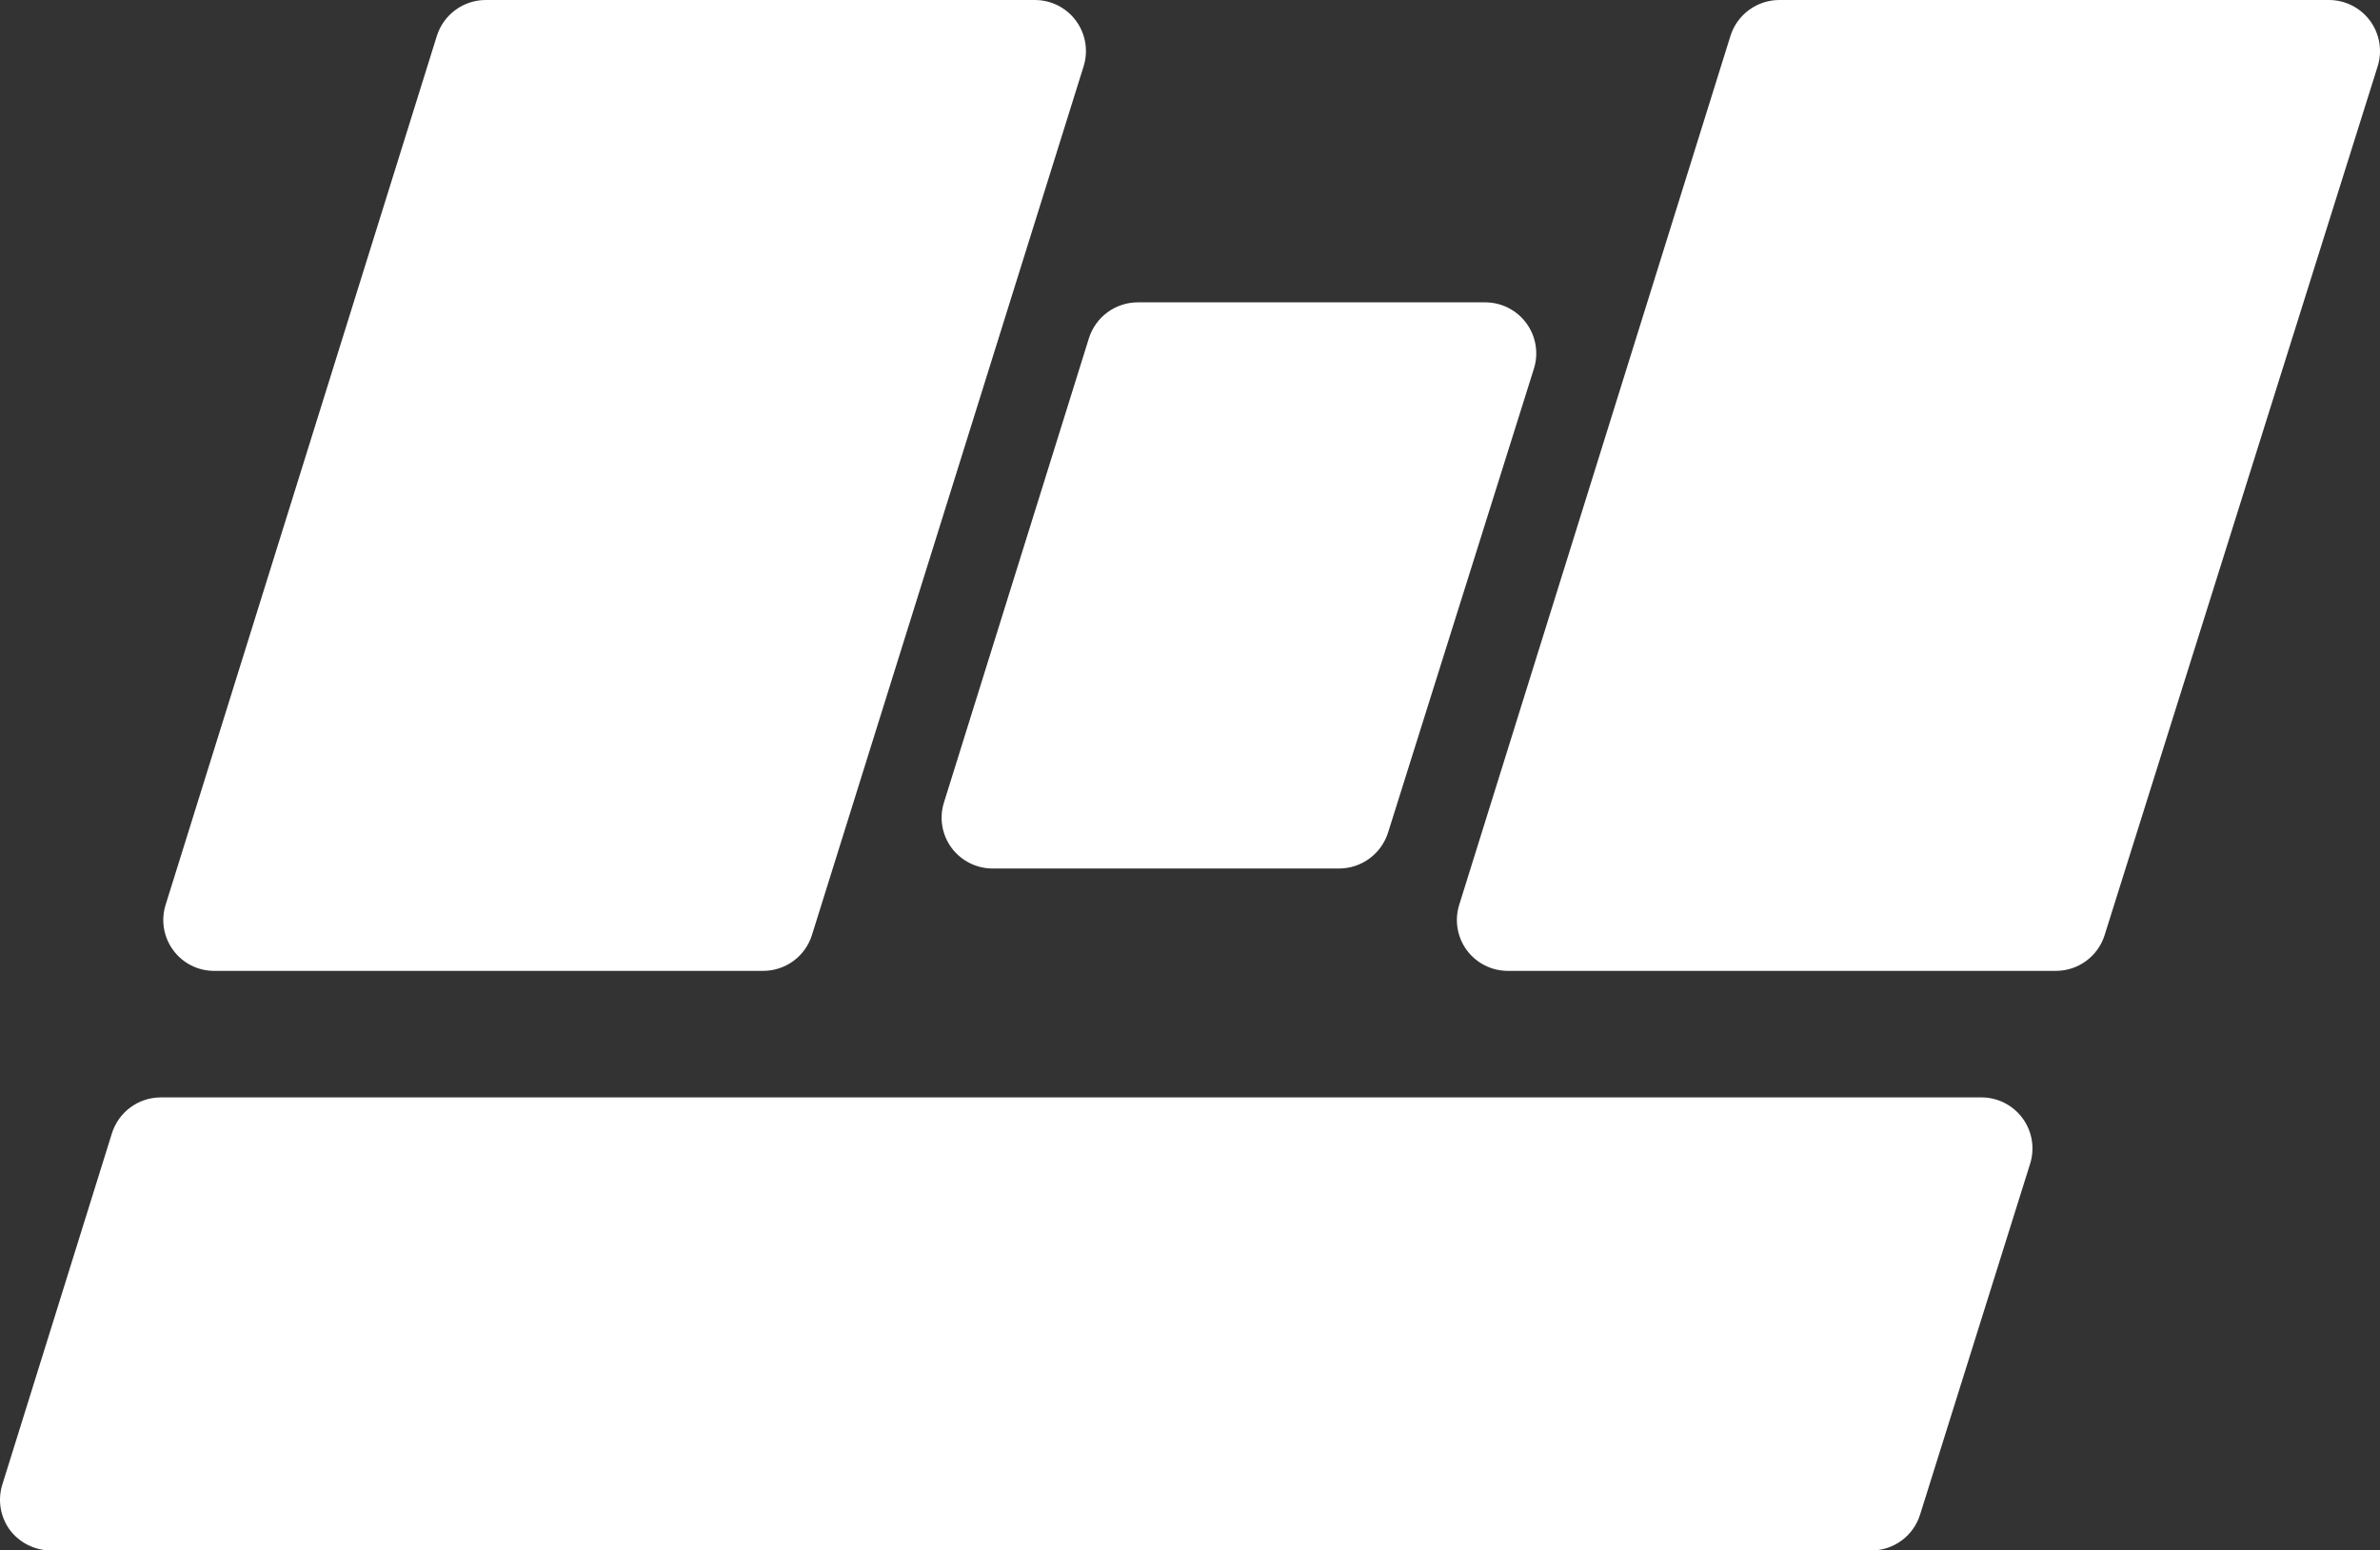 <svg width="393" height="256" viewBox="0 0 393 256" fill="none" xmlns="http://www.w3.org/2000/svg">
<rect x="0" y="0" width="393" height="256" fill="#333333" stroke="none"/>
<path d="M28.582 156.862C27.813 155.811 27.299 154.596 27.081 153.312C26.863 152.028 26.946 150.712 27.325 149.466L72.139 5.917C72.68 4.203 73.754 2.705 75.203 1.642C76.652 0.578 78.402 0.003 80.2 0H170.826C172.167 -0.01 173.491 0.301 174.688 0.905C175.885 1.509 176.92 2.39 177.708 3.475C178.496 4.56 179.014 5.817 179.219 7.142C179.424 8.467 179.311 9.821 178.887 11.094L134.073 154.384C133.536 156.101 132.464 157.602 131.014 158.666C129.564 159.731 127.811 160.303 126.012 160.301H35.385C34.06 160.308 32.752 160 31.569 159.402C30.386 158.804 29.362 157.933 28.582 156.862ZM157.109 139.963C156.337 138.913 155.822 137.698 155.604 136.414C155.385 135.13 155.47 133.812 155.851 132.567L179.811 55.837C180.353 54.123 181.426 52.626 182.875 51.562C184.325 50.498 186.075 49.923 187.872 49.921H245.184C246.525 49.911 247.849 50.221 249.045 50.825C250.242 51.43 251.278 52.311 252.066 53.395C252.854 54.48 253.372 55.737 253.577 57.062C253.782 58.387 253.668 59.742 253.245 61.014L229.211 137.448C228.669 139.172 227.591 140.679 226.135 141.749C224.679 142.82 222.92 143.398 221.113 143.402H163.912C162.588 143.4 161.283 143.088 160.101 142.491C158.92 141.894 157.895 141.028 157.109 139.963ZM242.189 156.862C241.42 155.811 240.907 154.596 240.688 153.312C240.47 152.028 240.554 150.712 240.932 149.466L285.746 5.917C286.288 4.203 287.361 2.705 288.81 1.642C290.259 0.578 292.009 0.003 293.807 0H384.508C385.849 -0.01 387.172 0.301 388.369 0.905C389.566 1.509 390.601 2.39 391.39 3.475C392.178 4.56 392.696 5.817 392.901 7.142C393.106 8.467 392.992 9.821 392.569 11.094L347.532 154.384C346.996 156.101 345.924 157.602 344.474 158.666C343.023 159.731 341.271 160.303 339.472 160.301H248.993C247.668 160.302 246.362 159.992 245.18 159.394C243.998 158.797 242.973 157.929 242.189 156.862ZM1.59 252.561C0.83 251.506 0.324 250.289 0.112 249.006C-0.099 247.723 -0.011 246.409 0.369 245.165L18.45 187.221C18.973 185.486 20.037 183.964 21.488 182.879C22.939 181.794 24.7 181.203 26.511 181.193H327.122C328.463 181.183 329.786 181.493 330.983 182.098C332.18 182.702 333.215 183.583 334.004 184.668C334.792 185.752 335.31 187.01 335.515 188.335C335.72 189.66 335.606 191.014 335.183 192.287L317.065 250.047C316.535 251.771 315.466 253.279 314.015 254.351C312.564 255.423 310.808 256.001 309.004 256H8.393C7.07 255.993 5.767 255.678 4.586 255.082C3.406 254.485 2.38 253.622 1.59 252.561Z" fill="white"/>
</svg>
